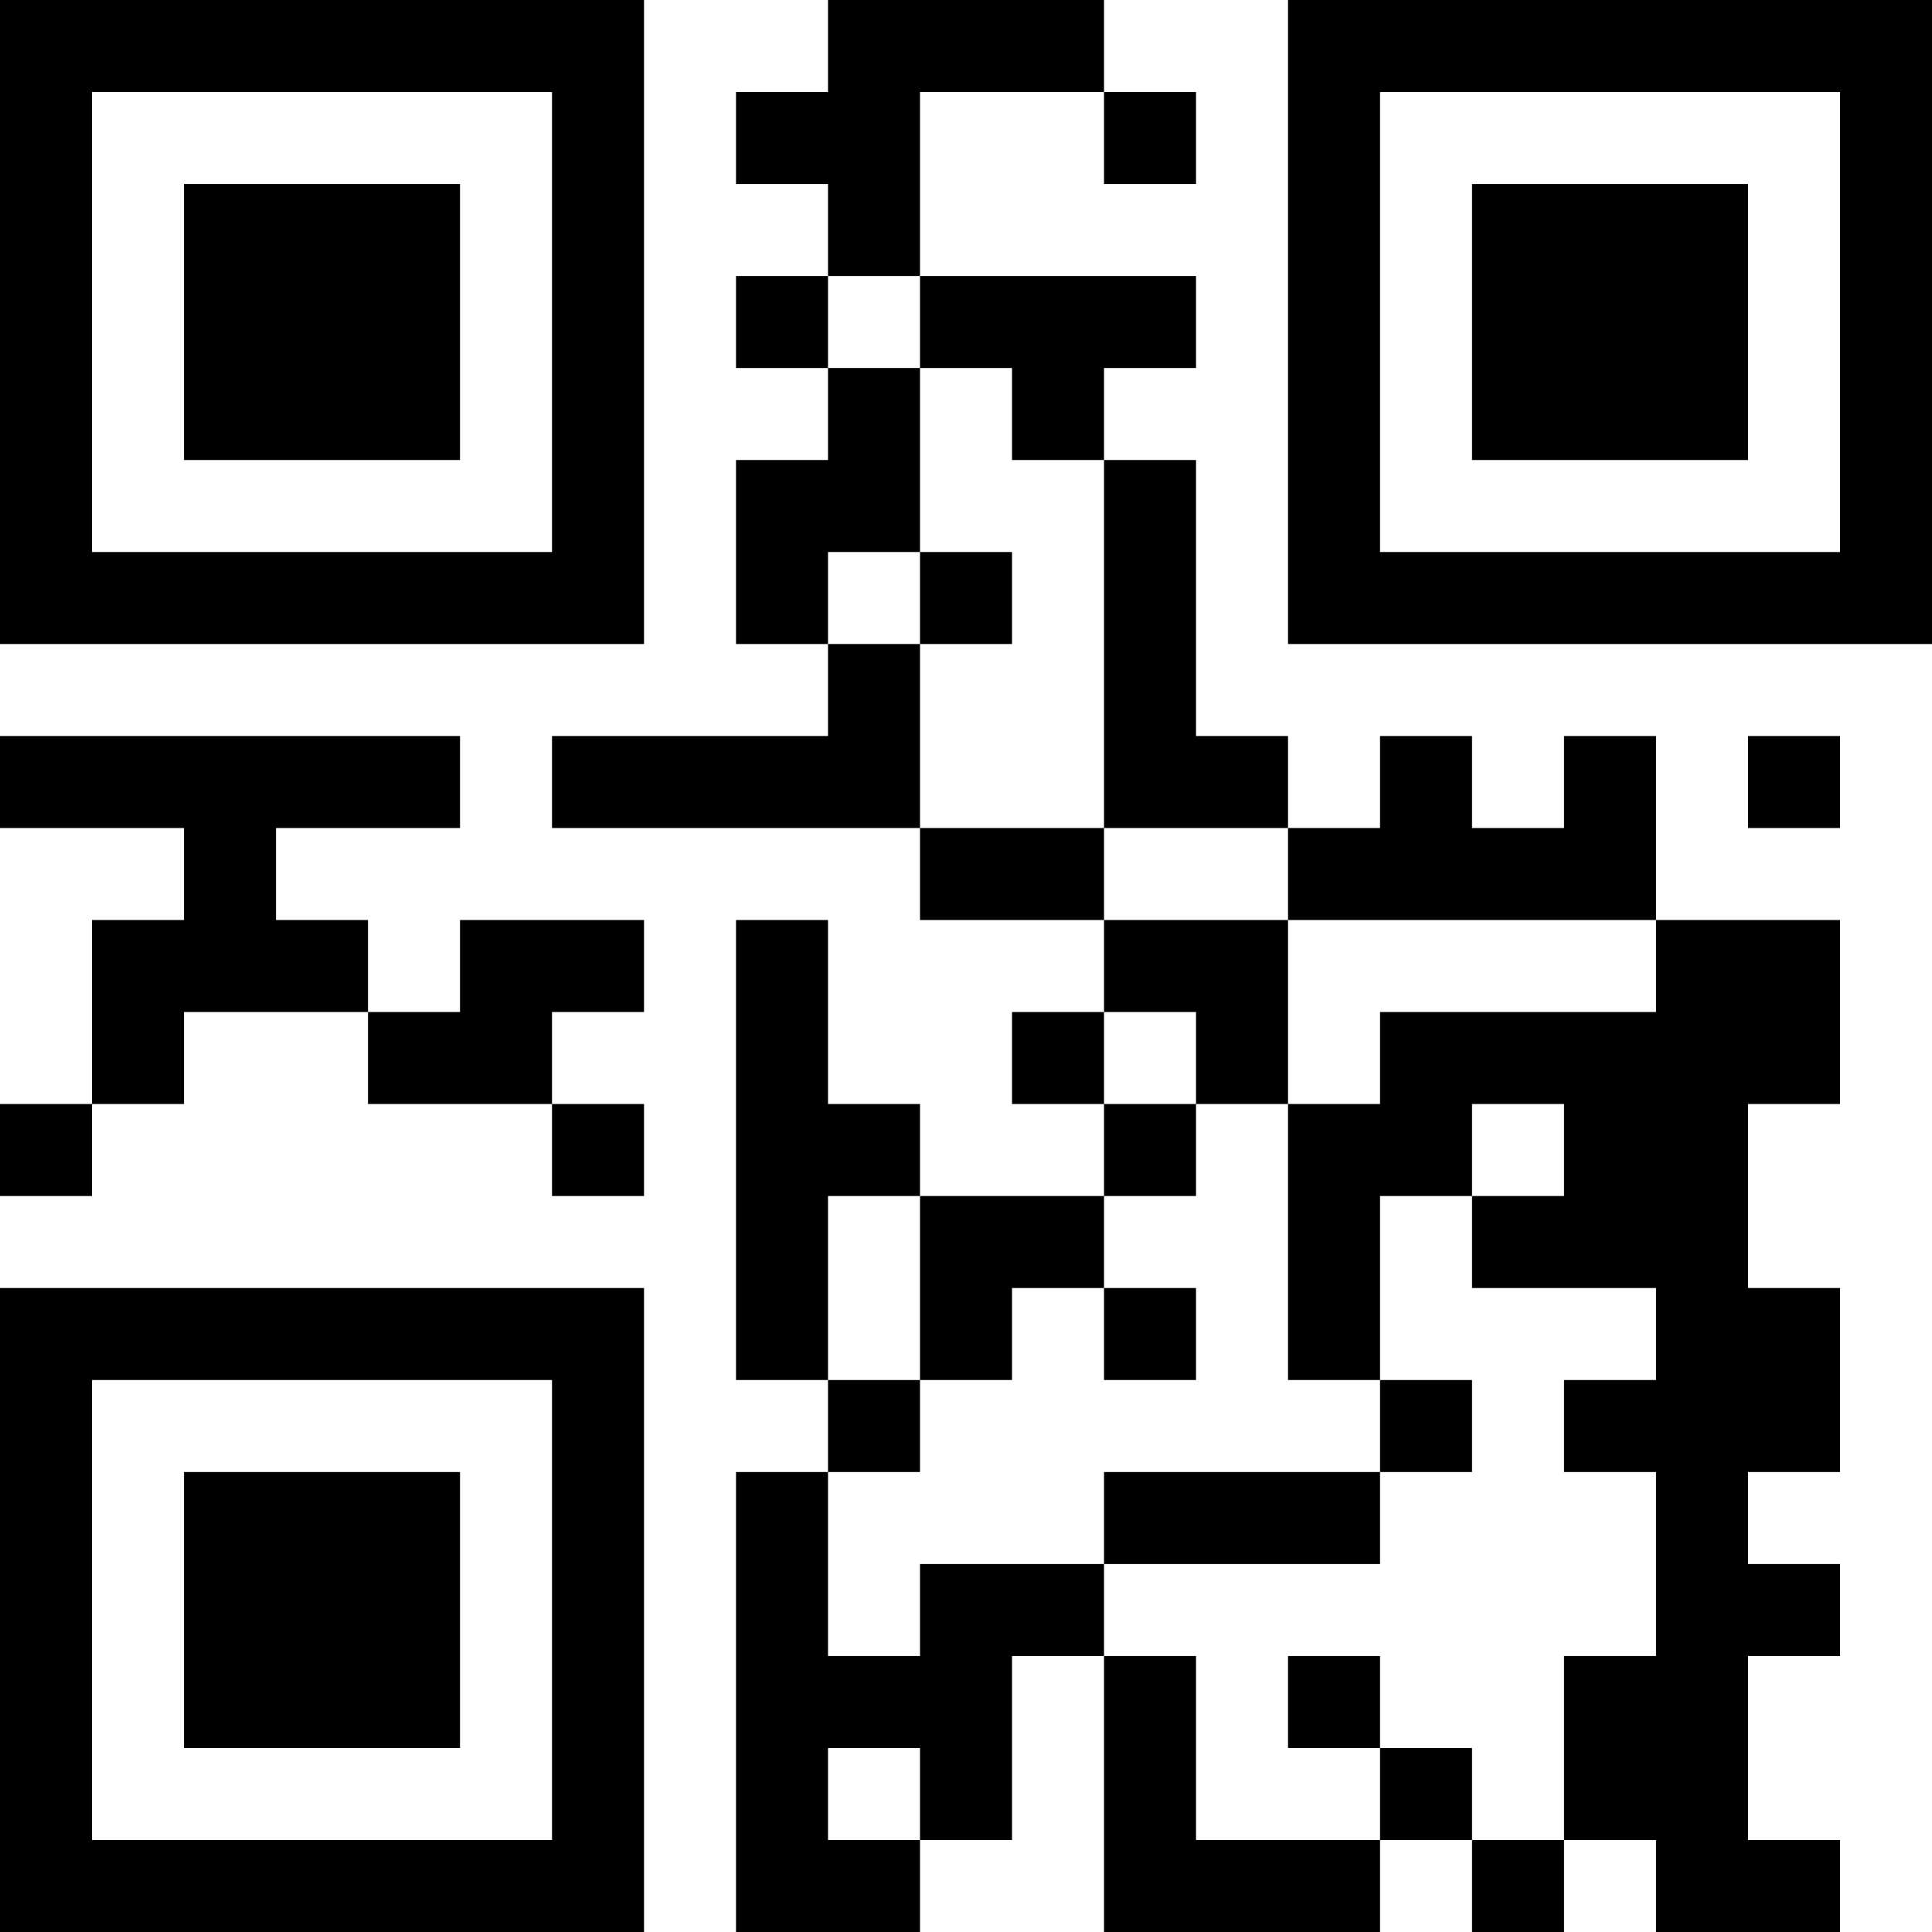 <?xml version="1.0" encoding="UTF-8"?>
<svg xmlns="http://www.w3.org/2000/svg" version="1.1" width="200" height="200" viewBox="0 0 200 200"><rect x="0" y="0" width="200" height="200" fill="#ffffff"/><g transform="scale(9.524)"><g transform="translate(0,0)"><path fill-rule="evenodd" d="M9 0L9 1L8 1L8 2L9 2L9 3L8 3L8 4L9 4L9 5L8 5L8 7L9 7L9 8L6 8L6 9L10 9L10 10L12 10L12 11L11 11L11 12L12 12L12 13L10 13L10 12L9 12L9 10L8 10L8 15L9 15L9 16L8 16L8 21L10 21L10 20L11 20L11 18L12 18L12 21L15 21L15 20L16 20L16 21L17 21L17 20L18 20L18 21L20 21L20 20L19 20L19 18L20 18L20 17L19 17L19 16L20 16L20 14L19 14L19 12L20 12L20 10L18 10L18 8L17 8L17 9L16 9L16 8L15 8L15 9L14 9L14 8L13 8L13 5L12 5L12 4L13 4L13 3L10 3L10 1L12 1L12 2L13 2L13 1L12 1L12 0ZM9 3L9 4L10 4L10 6L9 6L9 7L10 7L10 9L12 9L12 10L14 10L14 12L13 12L13 11L12 11L12 12L13 12L13 13L12 13L12 14L11 14L11 15L10 15L10 13L9 13L9 15L10 15L10 16L9 16L9 18L10 18L10 17L12 17L12 18L13 18L13 20L15 20L15 19L16 19L16 20L17 20L17 18L18 18L18 16L17 16L17 15L18 15L18 14L16 14L16 13L17 13L17 12L16 12L16 13L15 13L15 15L14 15L14 12L15 12L15 11L18 11L18 10L14 10L14 9L12 9L12 5L11 5L11 4L10 4L10 3ZM10 6L10 7L11 7L11 6ZM0 8L0 9L2 9L2 10L1 10L1 12L0 12L0 13L1 13L1 12L2 12L2 11L4 11L4 12L6 12L6 13L7 13L7 12L6 12L6 11L7 11L7 10L5 10L5 11L4 11L4 10L3 10L3 9L5 9L5 8ZM19 8L19 9L20 9L20 8ZM12 14L12 15L13 15L13 14ZM15 15L15 16L12 16L12 17L15 17L15 16L16 16L16 15ZM14 18L14 19L15 19L15 18ZM9 19L9 20L10 20L10 19ZM0 0L0 7L7 7L7 0ZM1 1L1 6L6 6L6 1ZM2 2L2 5L5 5L5 2ZM14 0L14 7L21 7L21 0ZM15 1L15 6L20 6L20 1ZM16 2L16 5L19 5L19 2ZM0 14L0 21L7 21L7 14ZM1 15L1 20L6 20L6 15ZM2 16L2 19L5 19L5 16Z" fill="#000000"/></g></g></svg>
